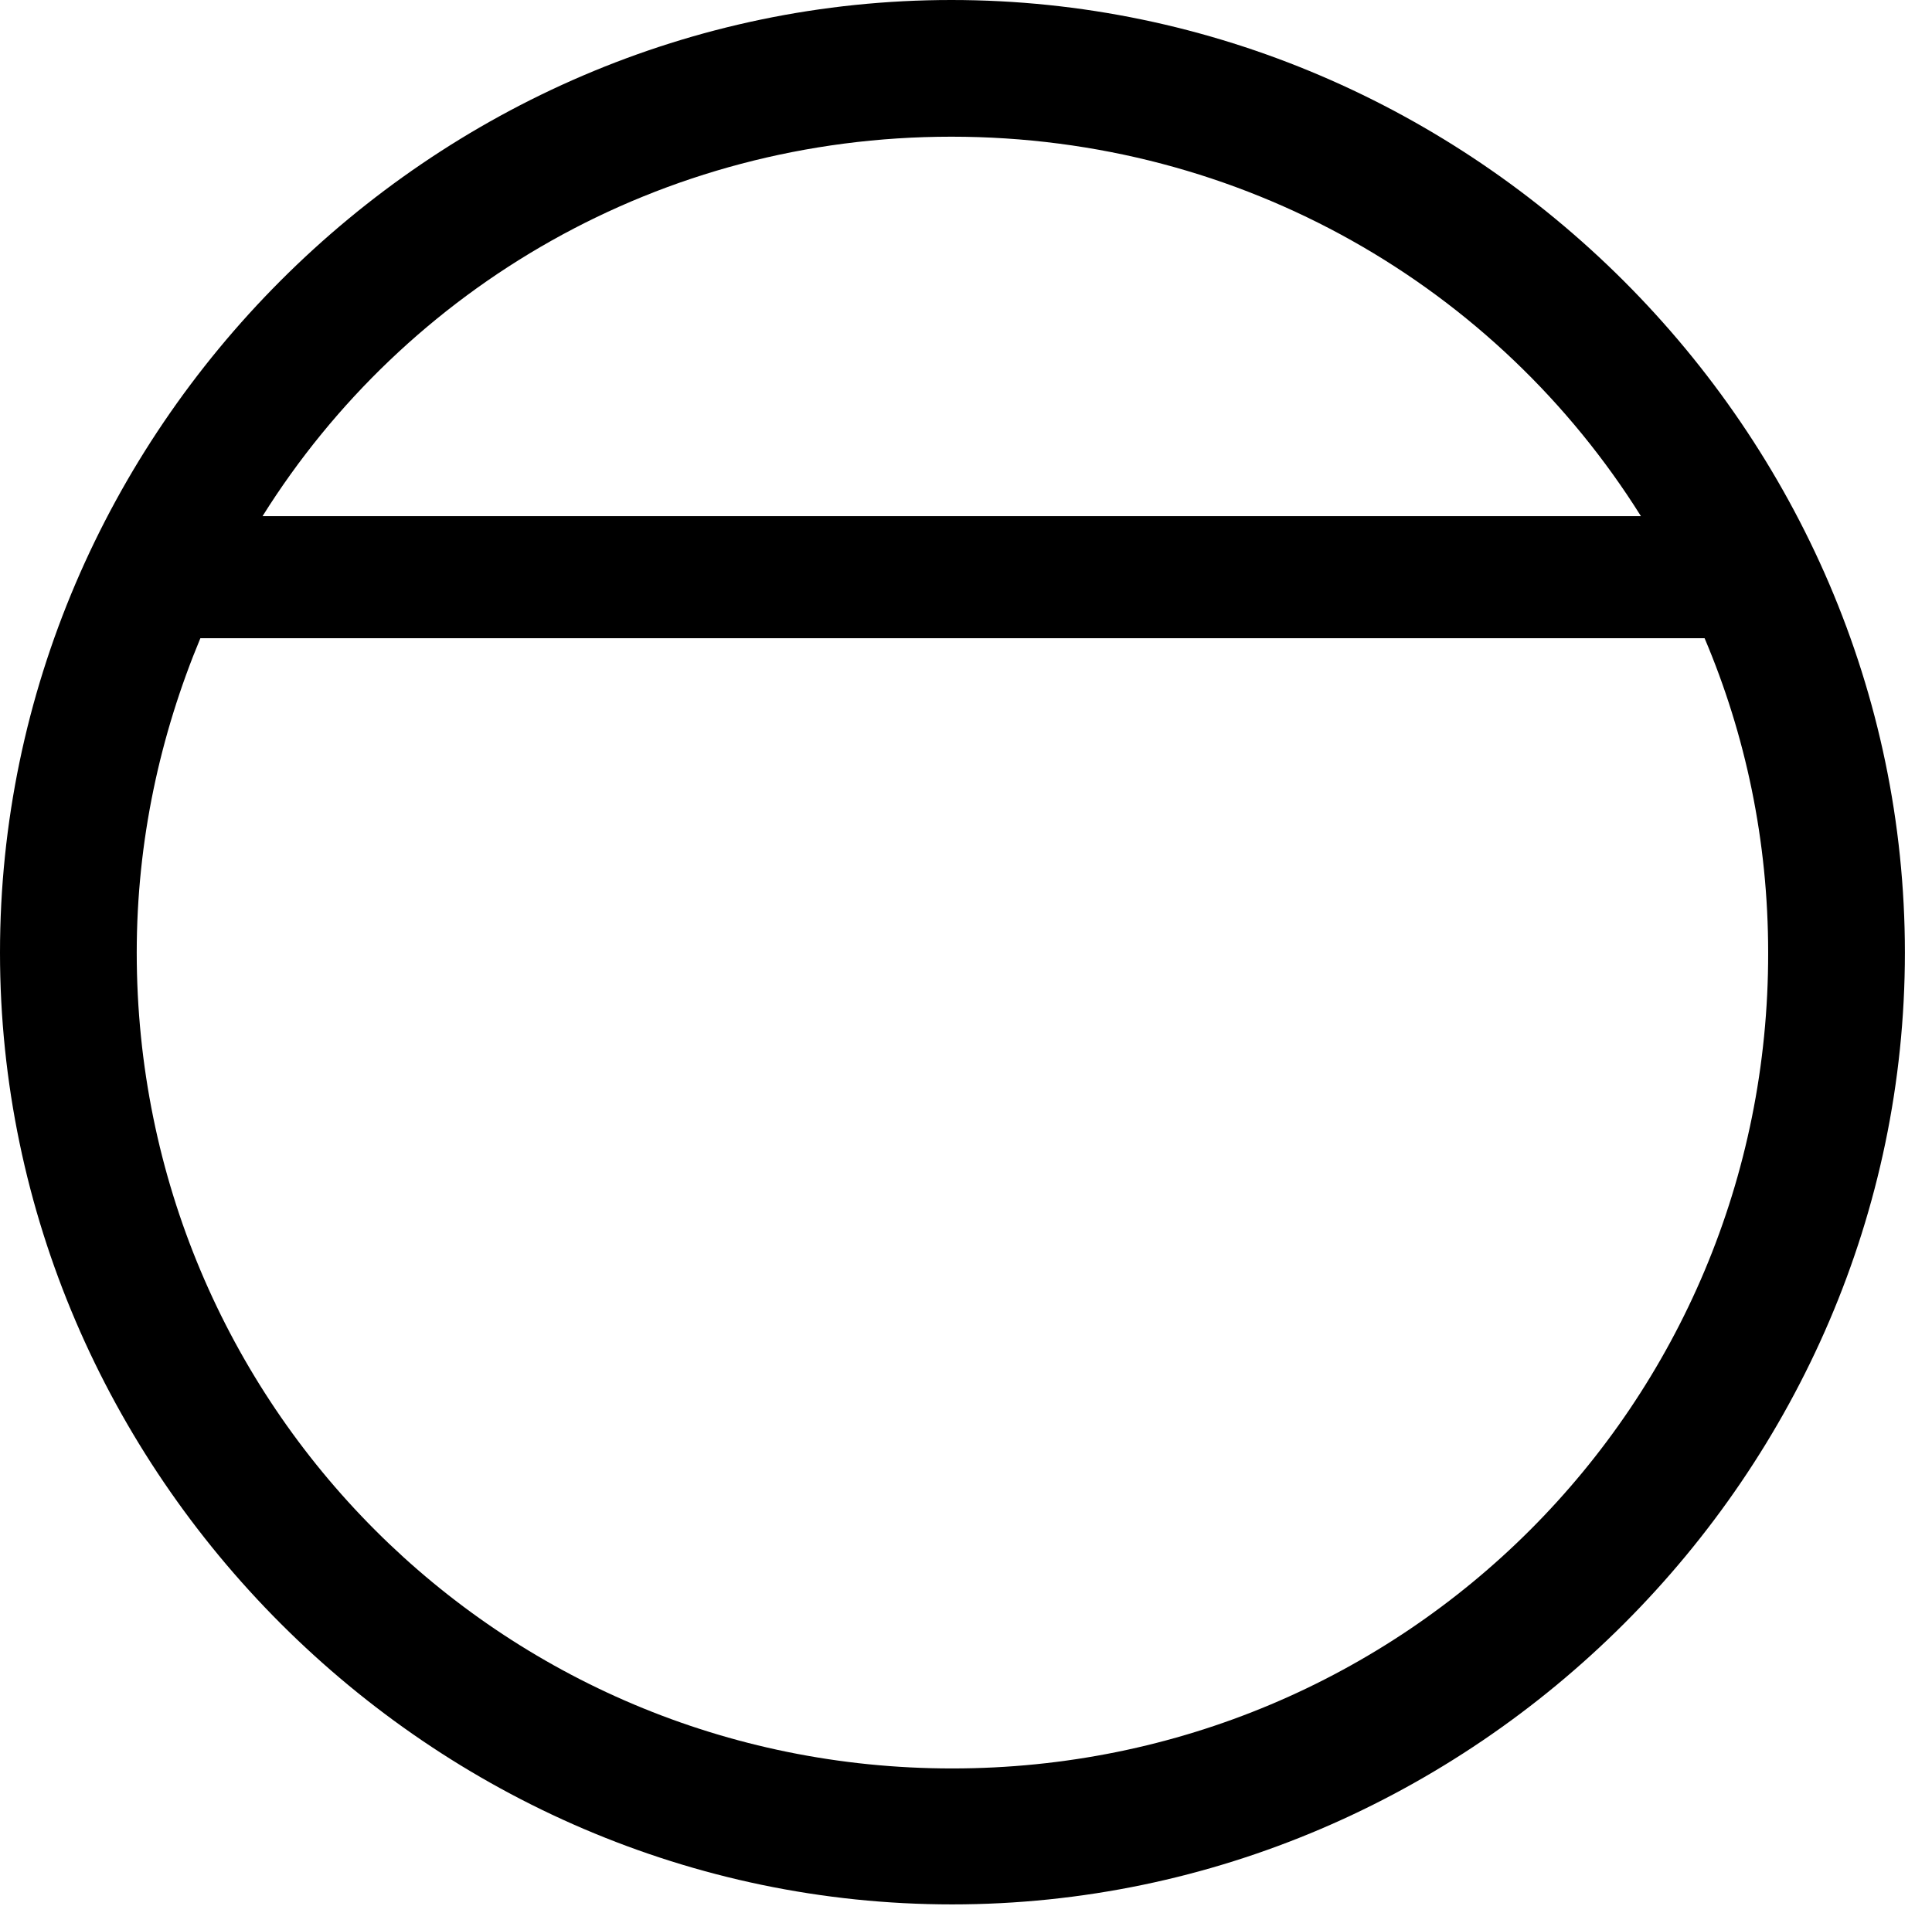 <svg version="1.1" xmlns="http://www.w3.org/2000/svg" xmlns:xlink="http://www.w3.org/1999/xlink" width="25.801" height="25.459" viewBox="0 0 25.801 25.459">
 <g>
  <rect height="25.459" opacity="0" width="25.801" x="0" y="0"/>
  <path d="M0 12.725C0 19.678 5.762 25.439 12.715 25.439C19.678 25.439 25.439 19.678 25.439 12.725C25.439 5.762 19.668 0 12.705 0C5.752 0 0 5.762 0 12.725ZM1.826 12.725C1.826 11.23 2.139 9.814 2.676 8.525L22.764 8.525C23.311 9.814 23.613 11.23 23.613 12.725C23.623 18.76 18.76 23.623 12.715 23.623C6.68 23.623 1.826 18.76 1.826 12.725ZM3.506 6.895C5.42 3.838 8.818 1.826 12.705 1.826C16.602 1.826 20 3.838 21.914 6.895Z" fill="currentColor"/>
 </g>
</svg>
